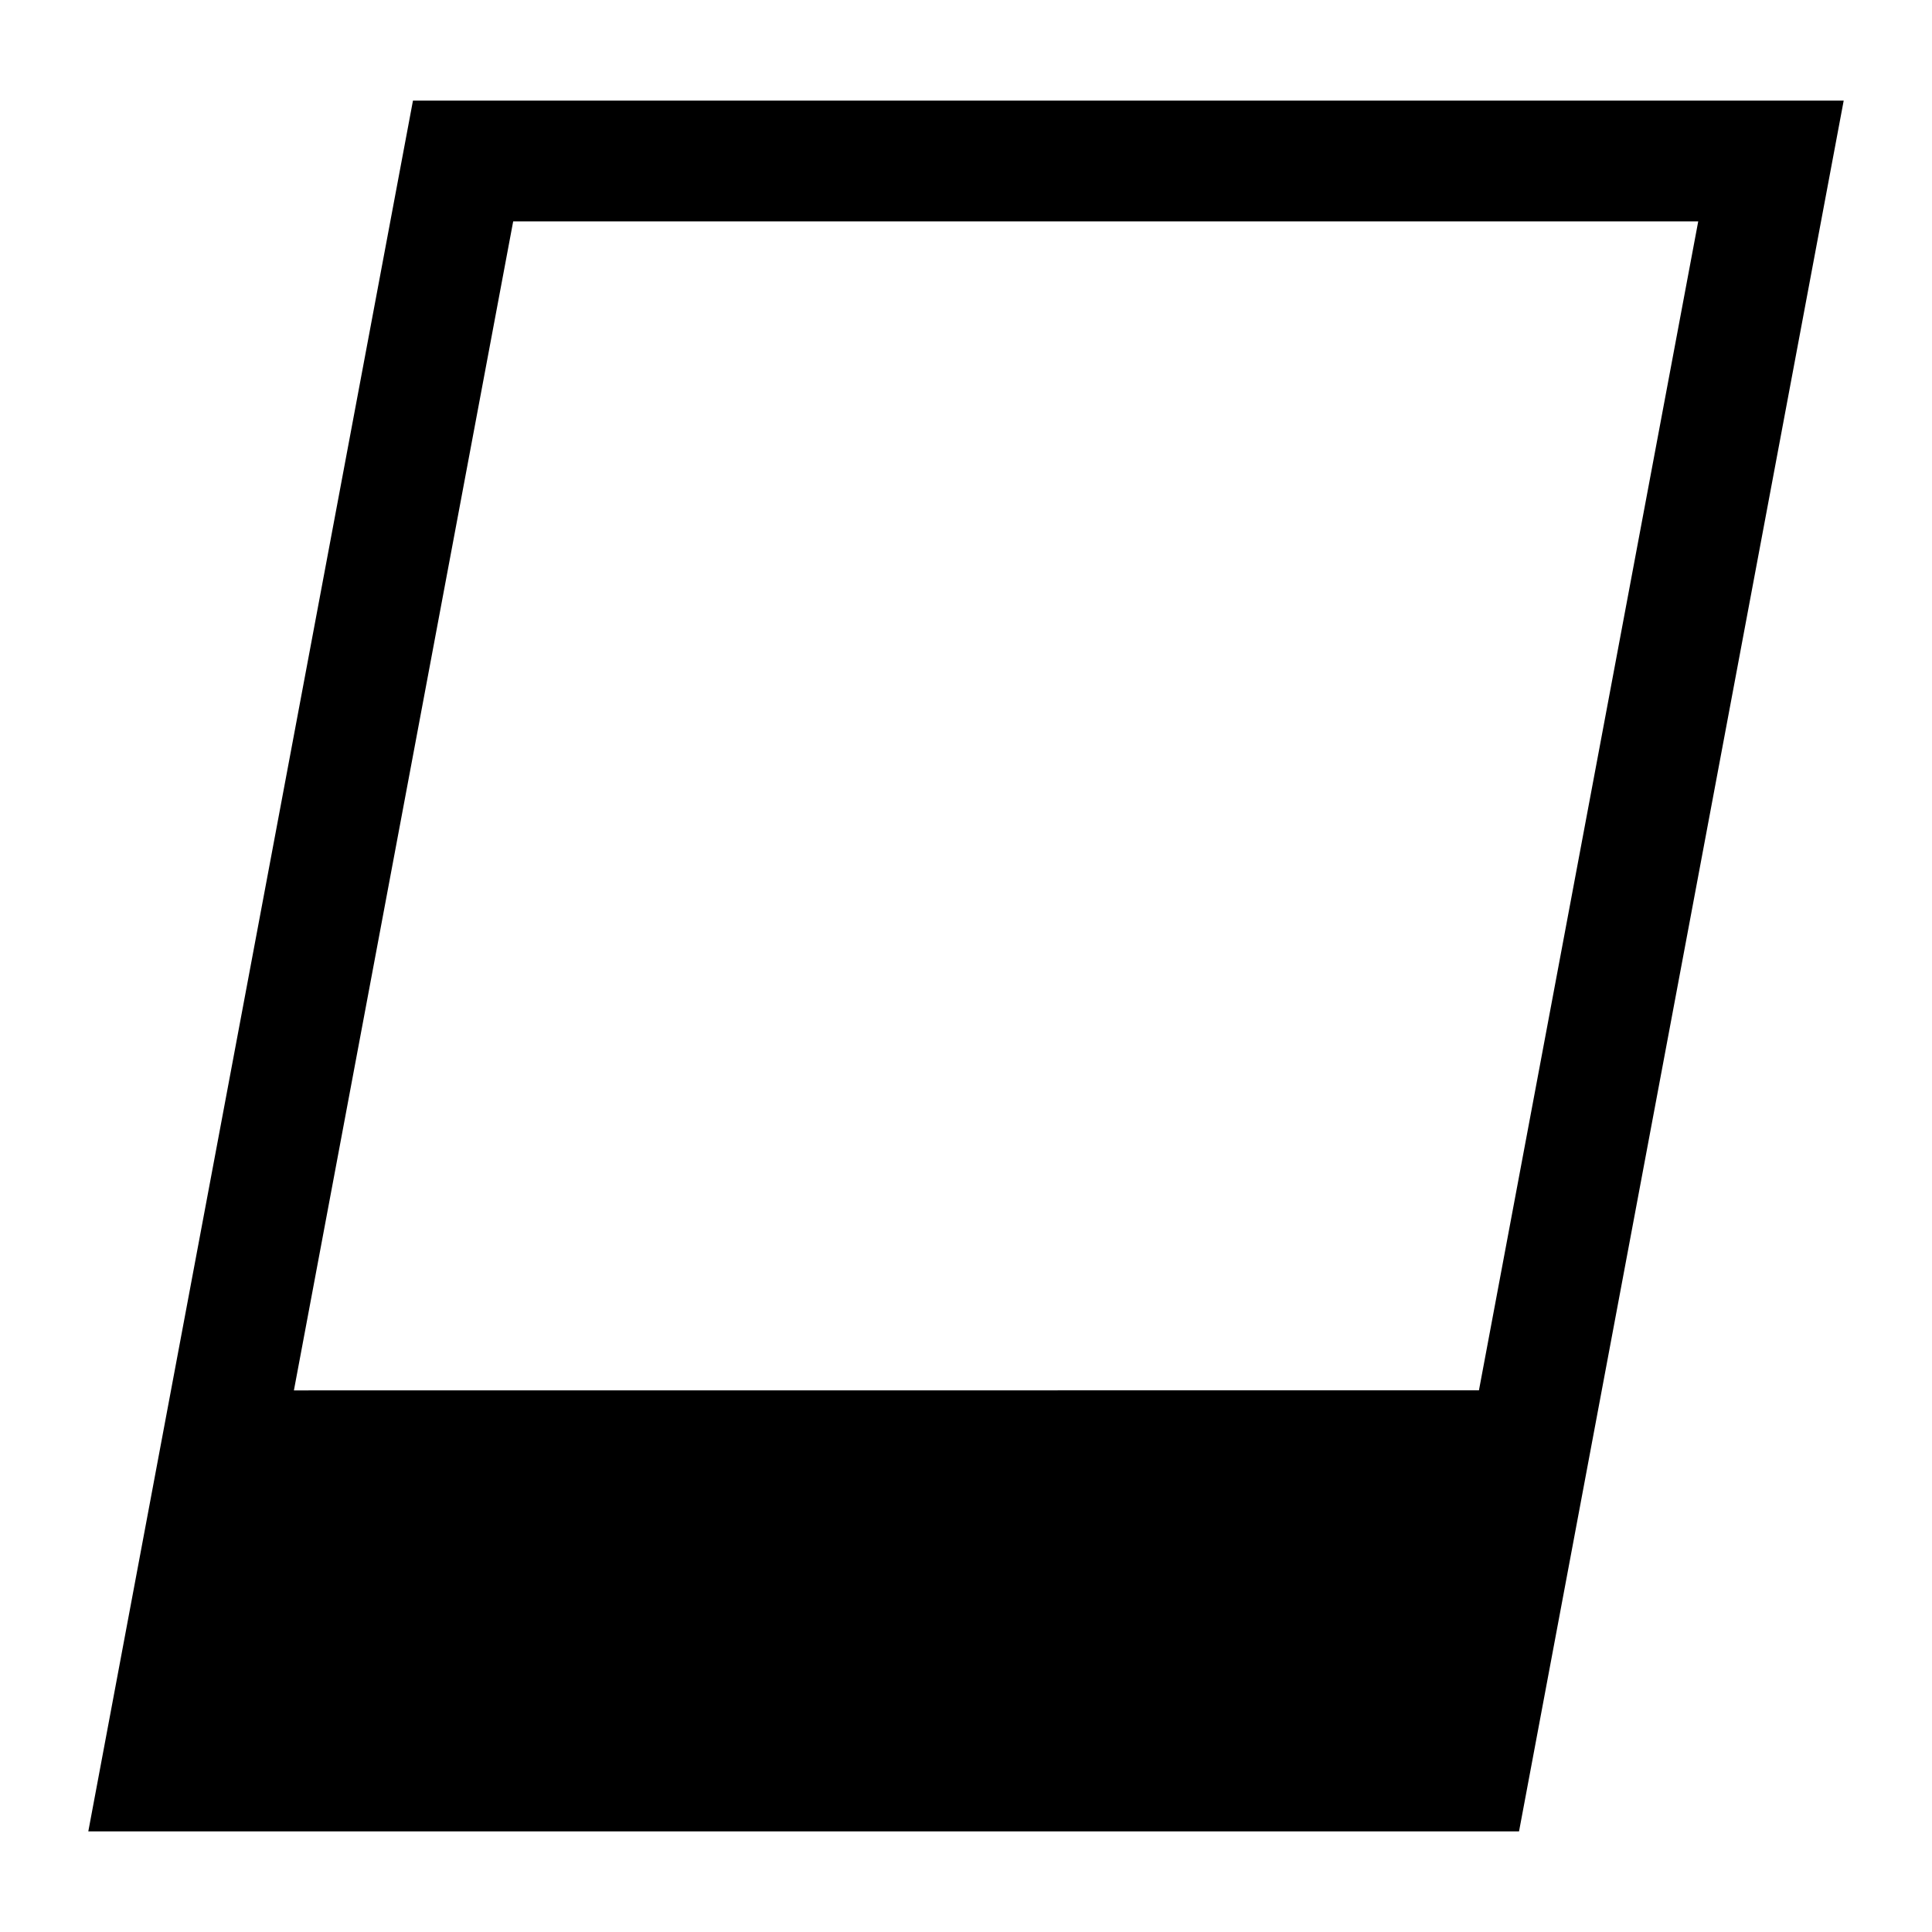 <?xml version="1.0" encoding="UTF-8"?><svg id="a" xmlns="http://www.w3.org/2000/svg" viewBox="0 0 24 24"><path d="M5.13,1.25l-3.006,16.022h-0l-1.027,5.478h17.773L22.903,1.25H5.13ZM6.375,2.75h14.721l-2.724,14.521-14.721.001L6.375,2.75Z"/></svg>
